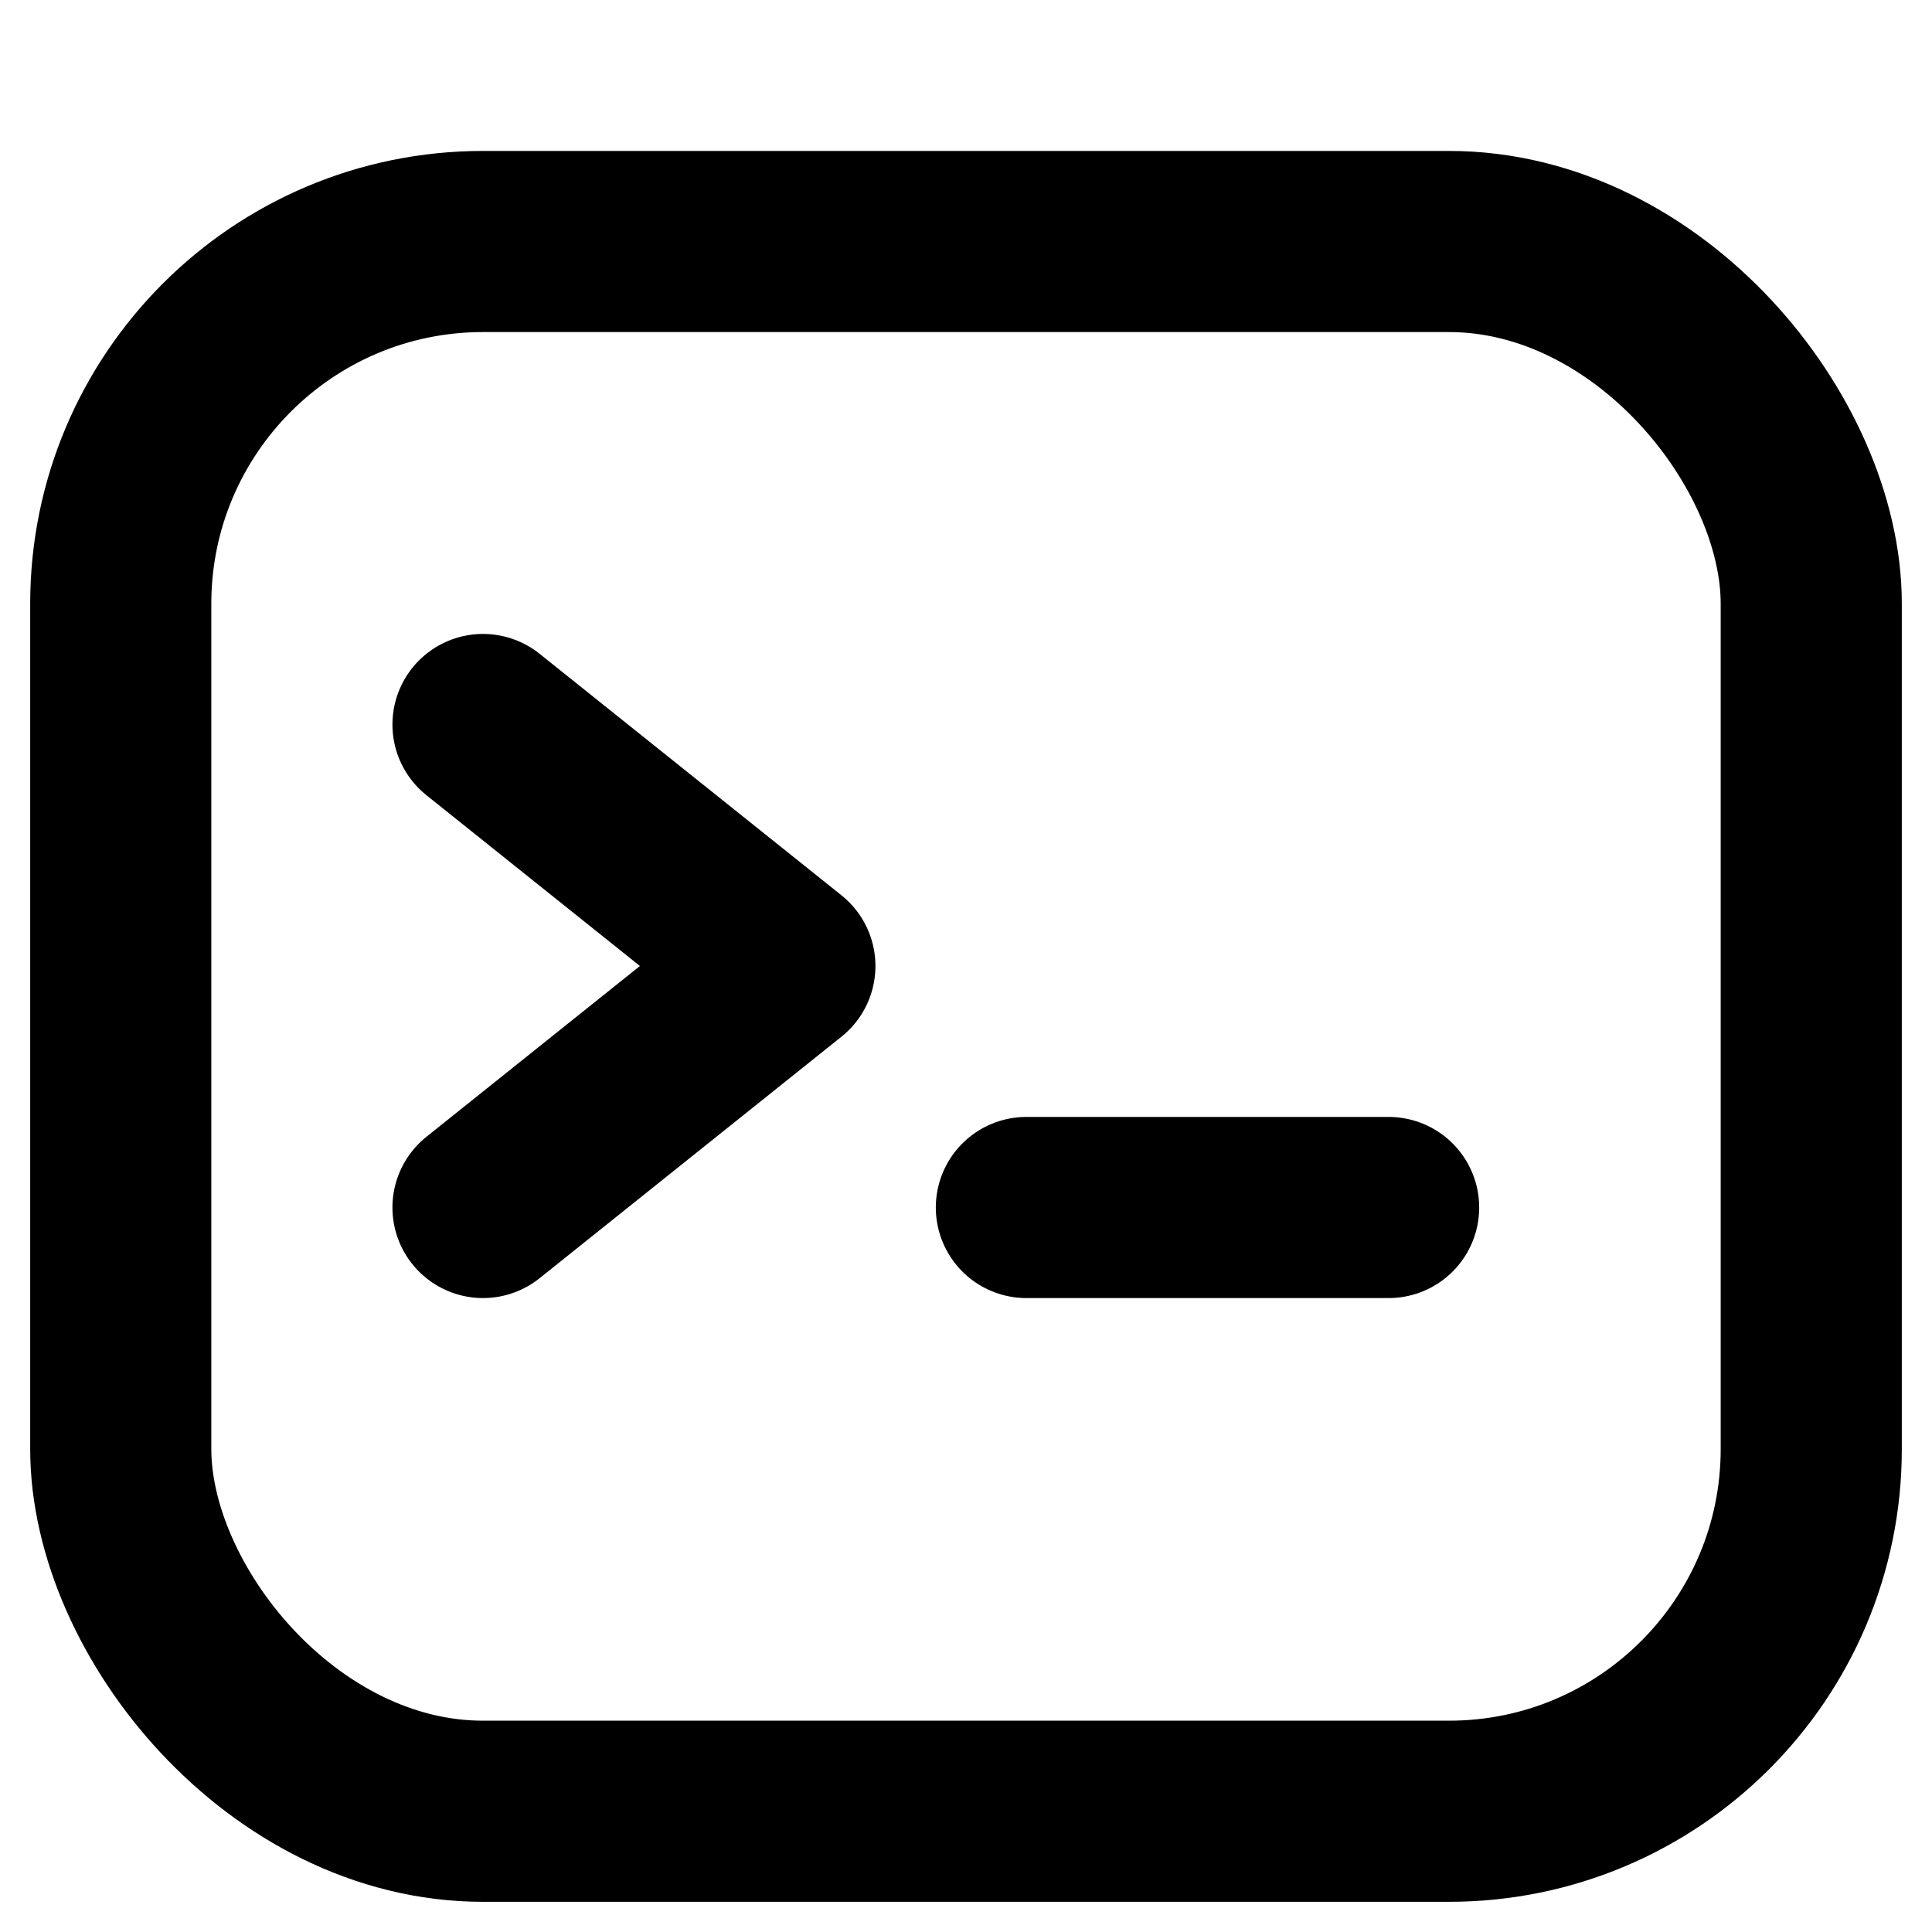 <svg width="16" height="16" viewBox="0 0 16 16" fill="none" xmlns="http://www.w3.org/2000/svg">
<rect x="1" y="2" width="14" height="13" rx="3" stroke="black" stroke-width="1.5"/>
<path d="M4 10L6.5 8L4 6" stroke="black" stroke-width="1.5" stroke-linecap="round" stroke-linejoin="round"/>
<path d="M8.5 10H11.5" stroke="black" stroke-width="1.5" stroke-linecap="round" stroke-linejoin="round"/>
</svg>
